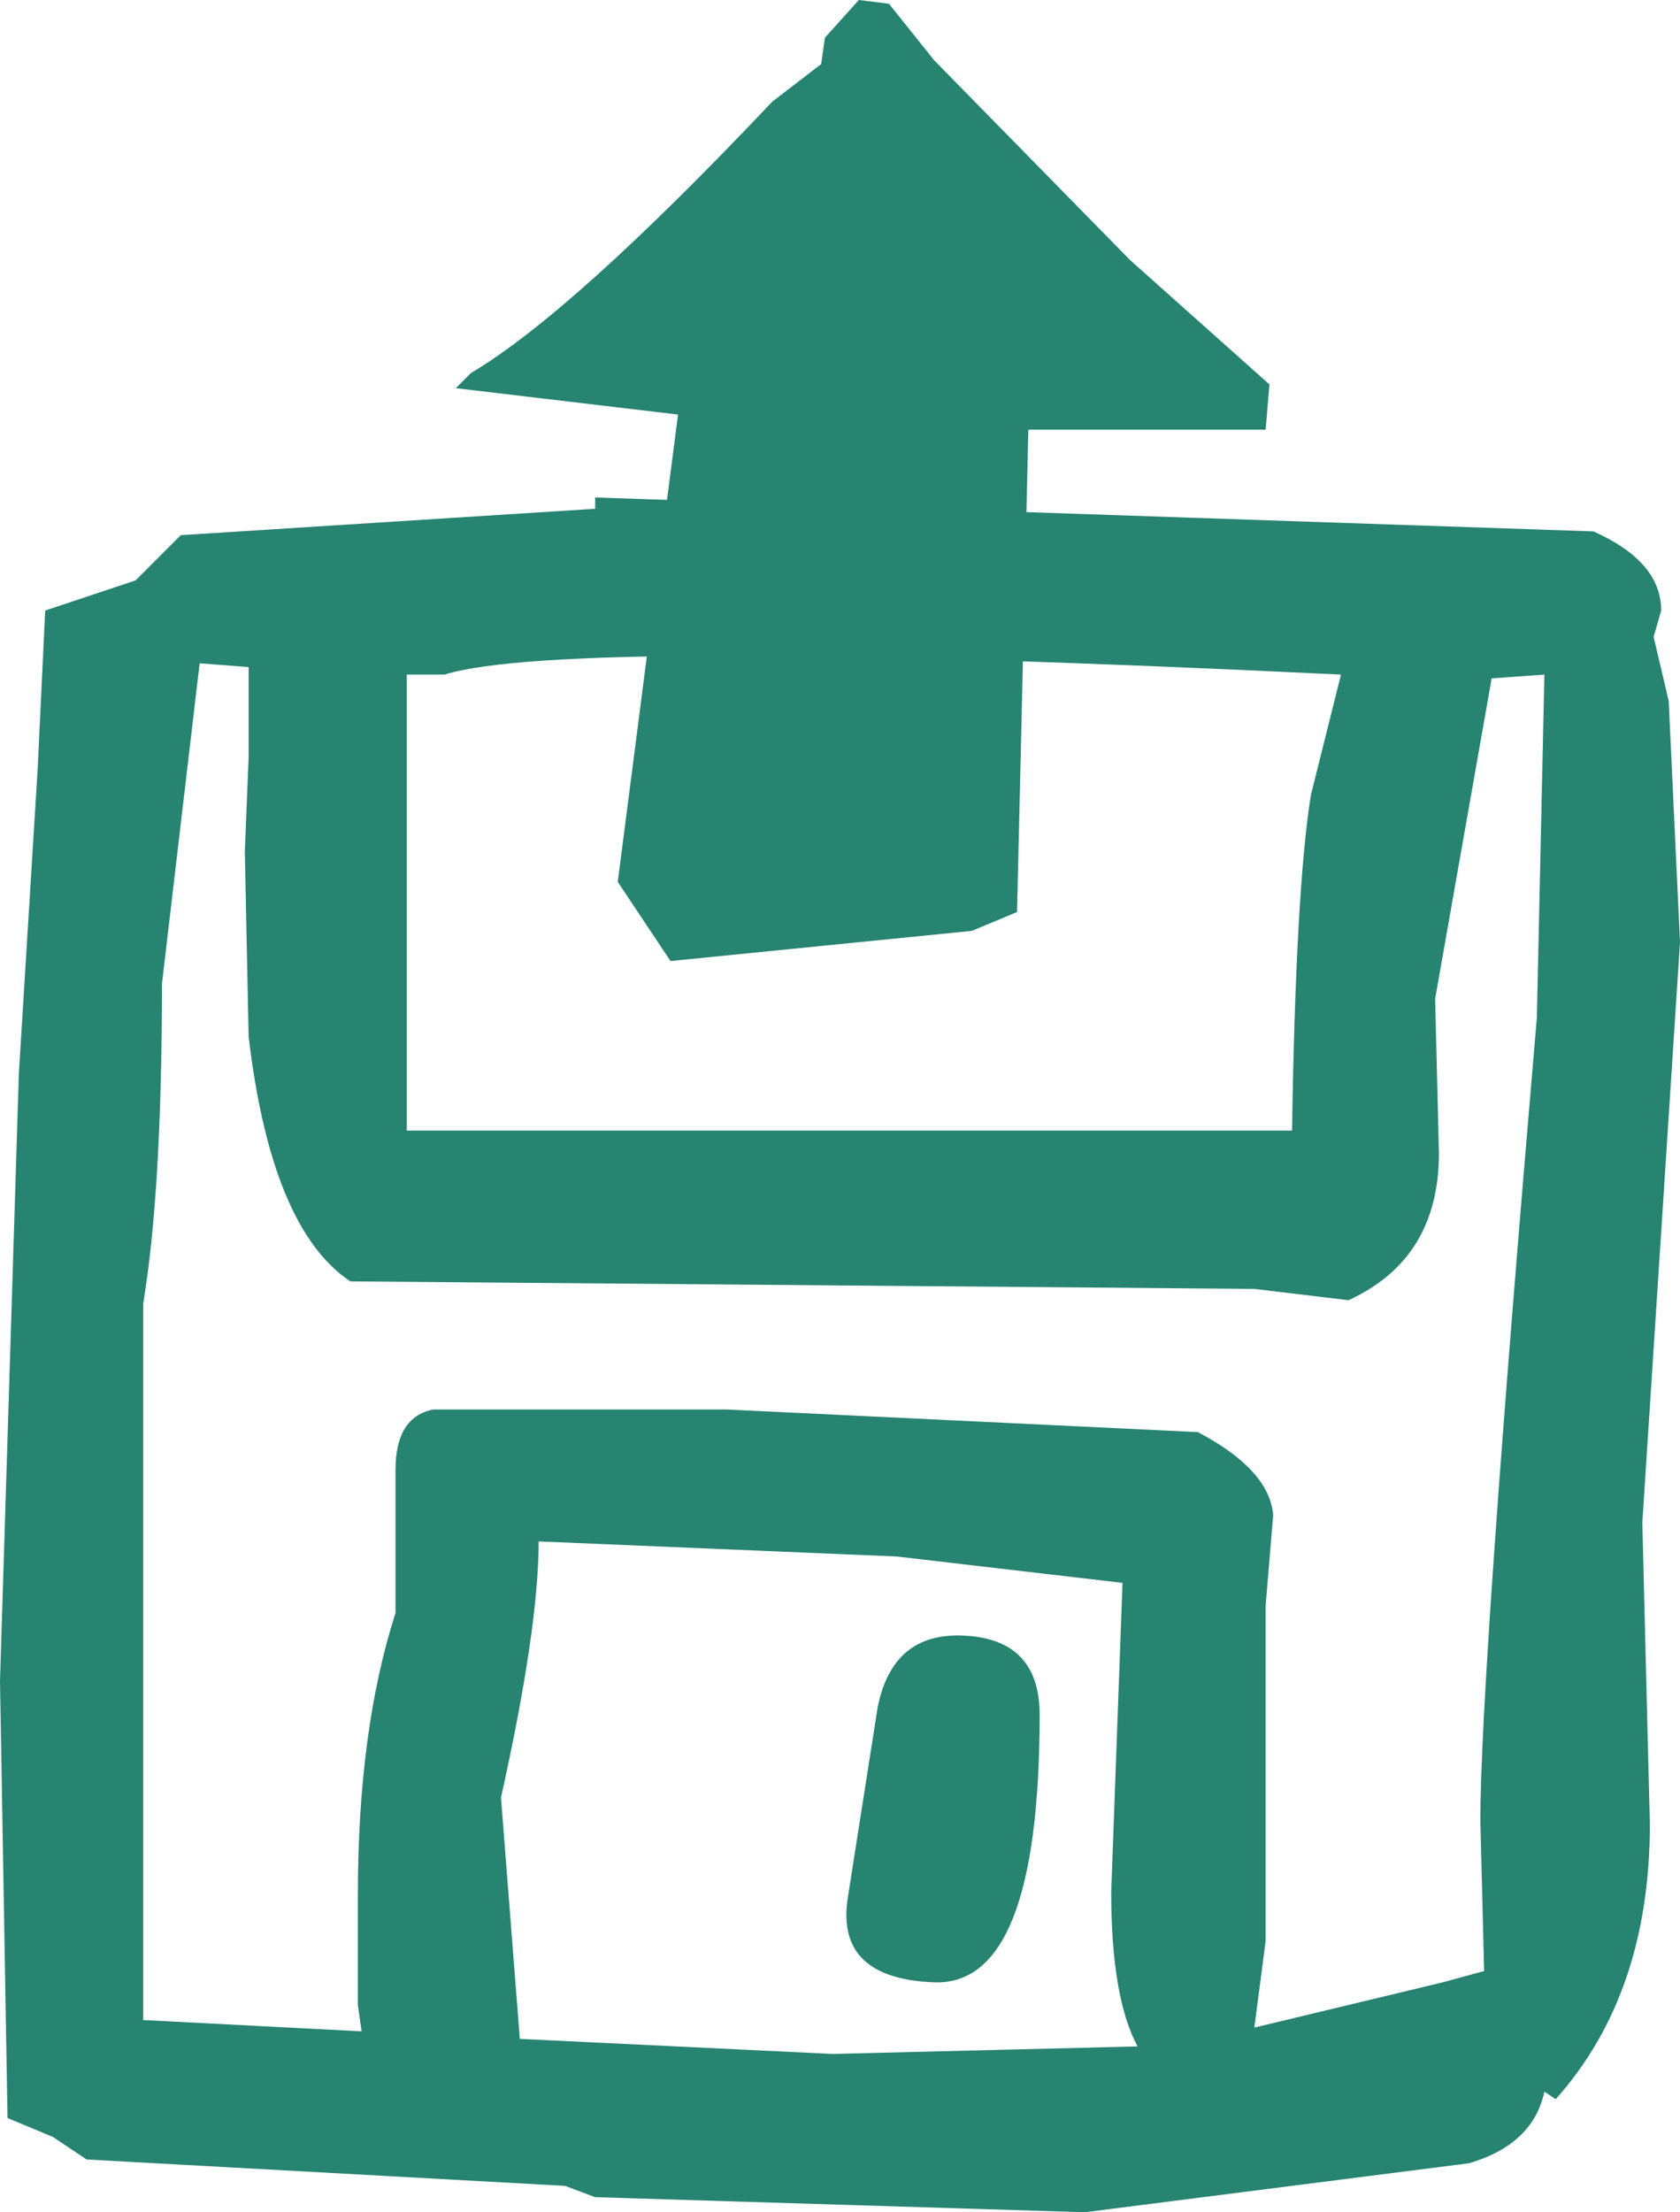 <?xml version="1.0" encoding="UTF-8" standalone="no"?>
<svg xmlns:xlink="http://www.w3.org/1999/xlink" height="29.35px" width="22.3px" xmlns="http://www.w3.org/2000/svg">
  <g transform="matrix(1.0, 0.0, 0.0, 1.0, 10.9, 17.75)">
    <path d="M8.9 -8.75 L8.15 -4.5 8.2 -2.45 Q8.2 -1.05 7.0 -0.5 L5.75 -0.65 -6.25 -0.75 Q-7.3 -1.45 -7.6 -4.0 L-7.65 -6.45 -7.6 -7.7 -7.6 -8.9 -8.25 -8.95 -8.75 -4.7 Q-8.75 -1.95 -9.0 -0.45 L-9.0 9.05 -6.1 9.2 -6.15 8.85 -6.15 7.4 Q-6.15 5.2 -5.65 3.65 L-5.65 1.75 Q-5.65 1.05 -5.15 0.95 L-1.25 0.95 5.0 1.25 Q5.95 1.75 6.0 2.35 L5.9 3.55 5.9 5.7 5.9 8.0 5.75 9.15 8.25 8.55 8.8 8.4 8.75 6.4 Q8.75 4.5 9.5 -4.25 L9.6 -8.8 8.9 -8.75 M6.9 -8.8 Q-3.4 -9.3 -5.0 -8.8 L-5.5 -8.8 -5.5 -8.25 -5.5 -2.75 6.25 -2.75 Q6.3 -5.95 6.5 -7.2 L6.9 -8.8 M11.15 -9.65 L11.05 -9.3 11.25 -8.45 11.4 -5.25 10.9 2.45 11.0 6.45 Q11.0 8.7 9.75 10.1 L9.6 10.0 Q9.45 10.7 8.6 10.95 L3.5 11.6 -3.0 11.4 -3.4 11.25 -9.75 10.9 -10.2 10.6 -10.8 10.35 -10.9 4.55 -10.65 -3.5 -10.4 -7.55 -10.3 -9.65 -9.1 -10.05 -8.5 -10.65 -3.0 -11.0 -3.0 -11.15 10.25 -10.7 Q11.15 -10.3 11.15 -9.65 M-4.25 6.1 L-4.0 9.3 0.15 9.5 4.2 9.4 Q3.85 8.75 3.85 7.35 L4.0 3.25 1.0 2.9 -3.75 2.7 Q-3.75 3.85 -4.25 6.1 M1.9 3.95 Q2.9 4.0 2.9 5.0 2.9 8.6 1.5 8.55 0.2 8.5 0.35 7.45 L0.75 4.9 Q0.95 3.9 1.9 3.95" fill="#268471" fill-rule="evenodd" stroke="none"/>
    <path d="M0.9 -17.7 L1.5 -16.95 4.1 -14.3 5.95 -12.65 5.9 -12.05 2.75 -12.05 2.6 -5.65 2.0 -5.4 -2.0 -5.0 -2.7 -6.05 -1.9 -12.25 -4.85 -12.6 -4.65 -12.8 Q-3.3 -13.6 -0.65 -16.4 L0.0 -16.9 0.05 -17.25 0.5 -17.75 0.9 -17.7" fill="#268471" fill-rule="evenodd" stroke="none"/>
  </g>
</svg>
